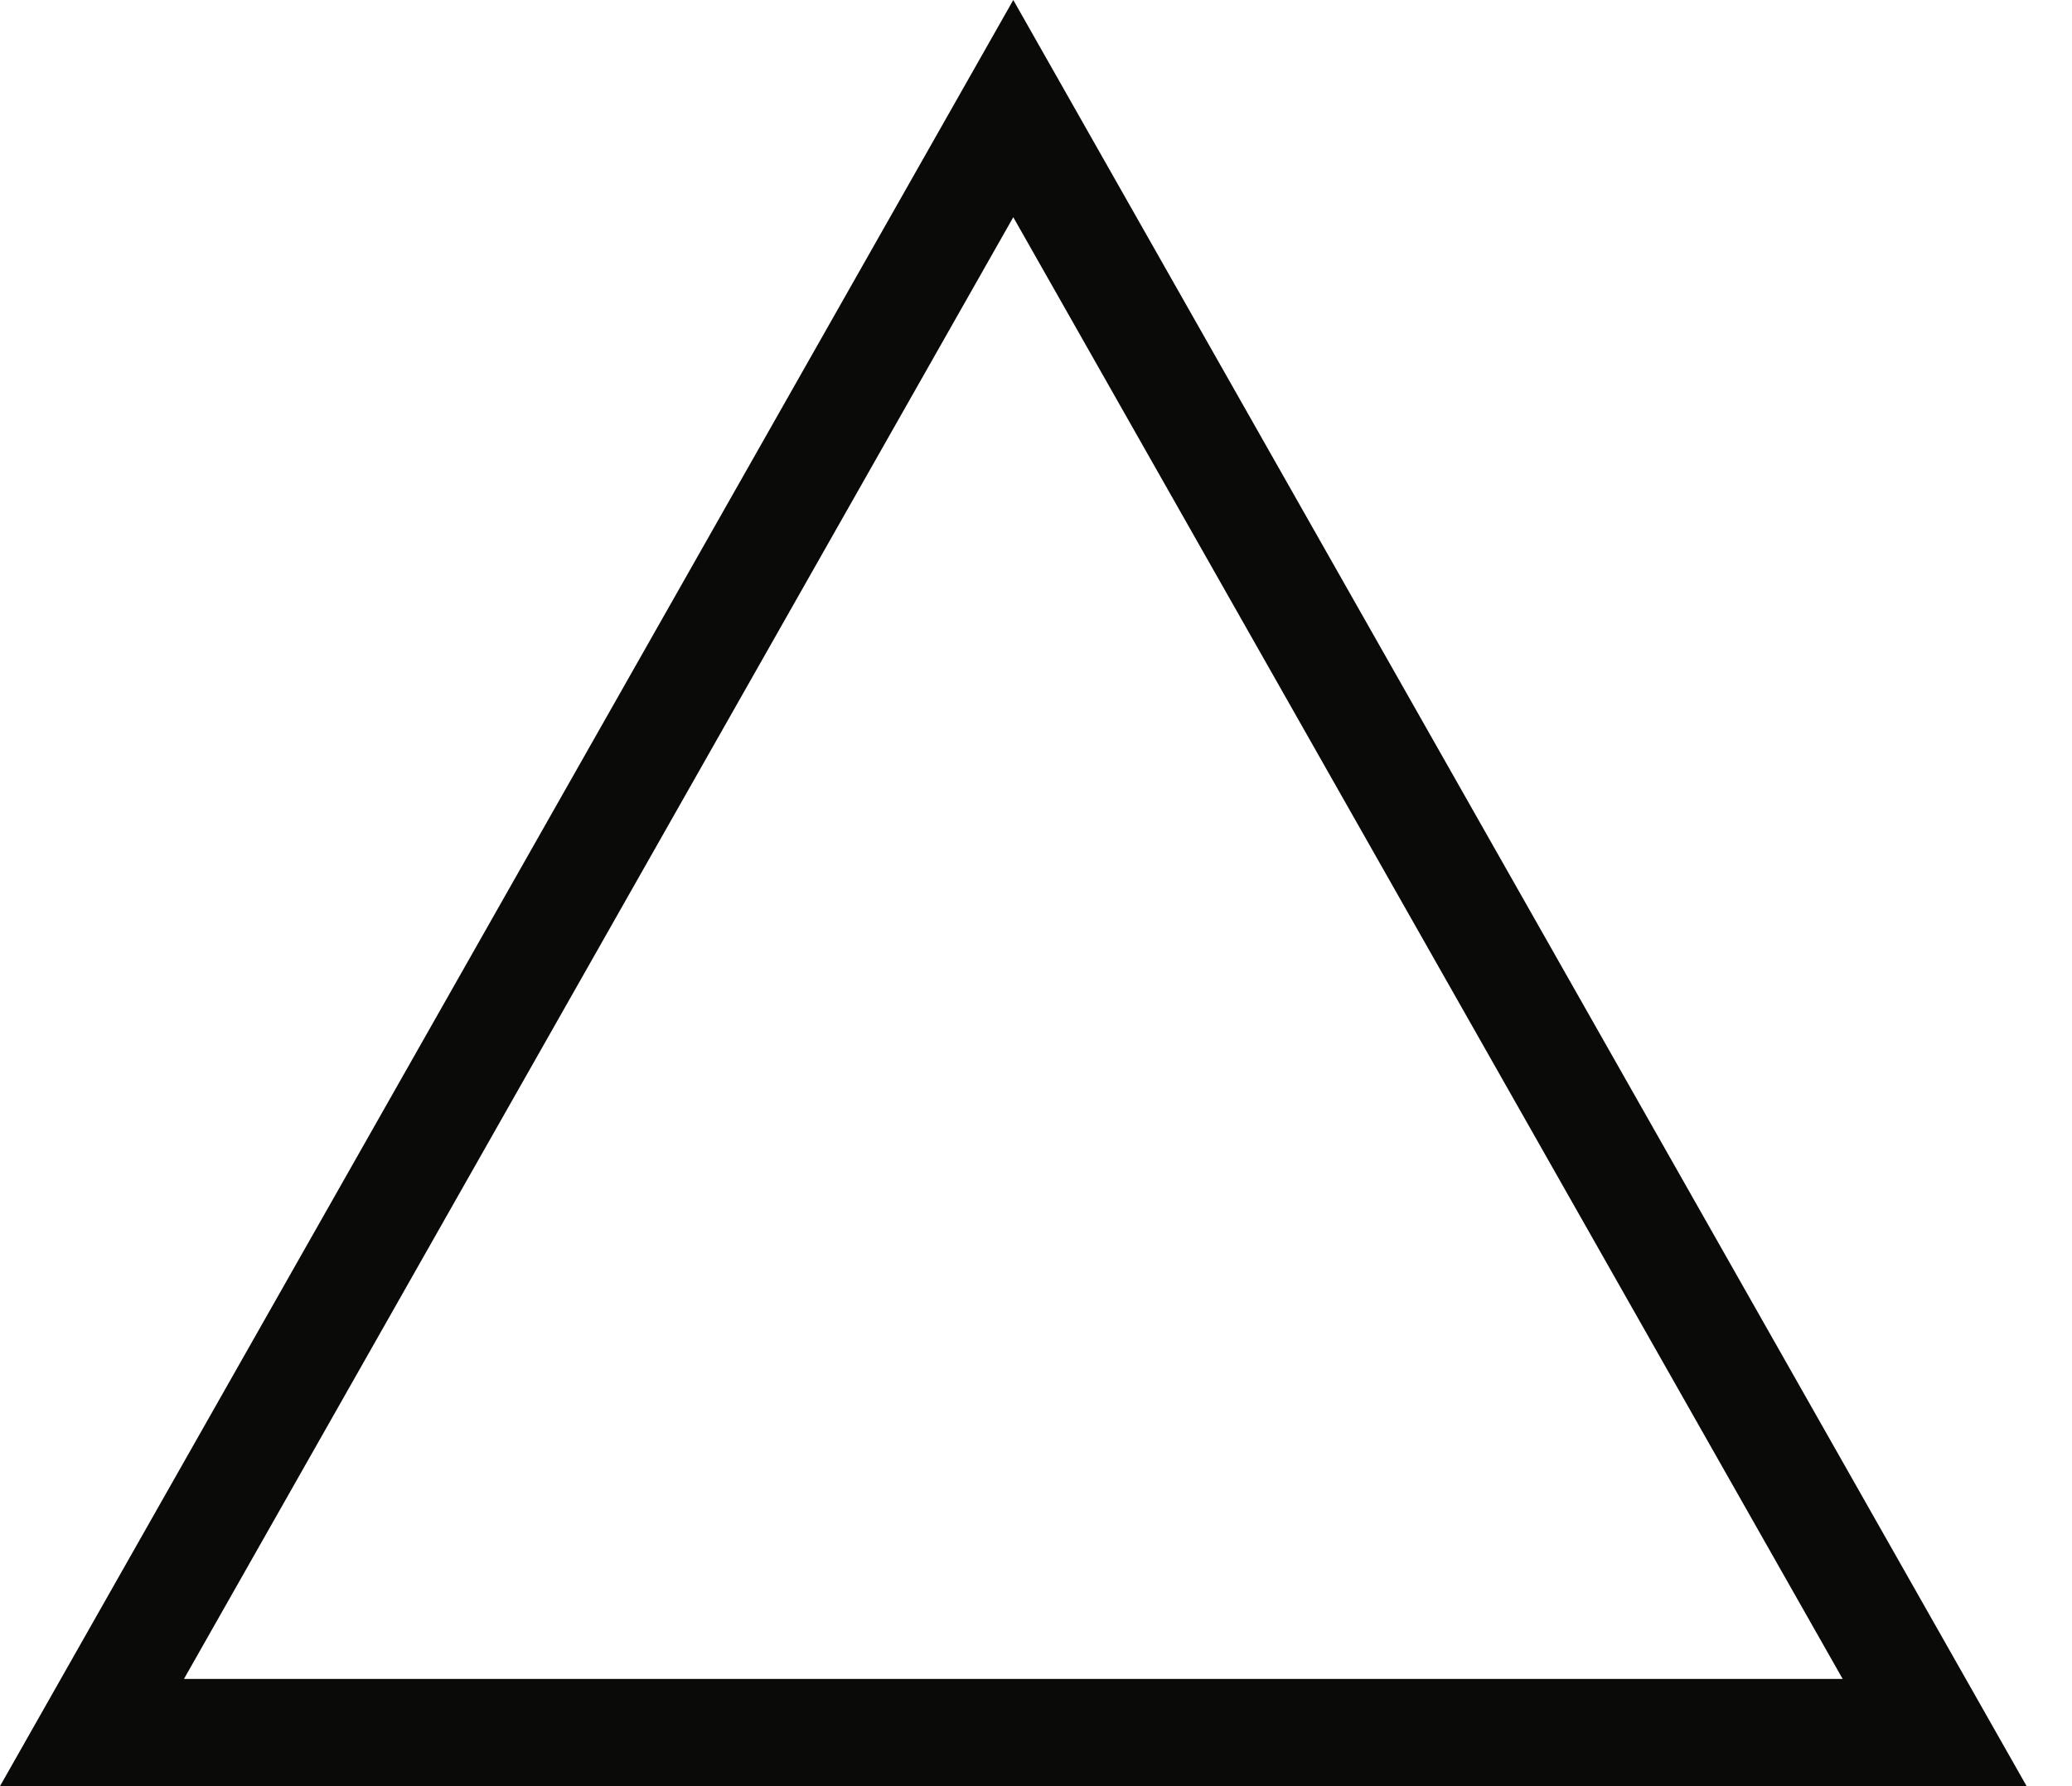 <?xml version="1.0" encoding="UTF-8"?>
<svg width="29px" height="25px" viewBox="0 0 29 25" version="1.1" xmlns="http://www.w3.org/2000/svg" xmlns:xlink="http://www.w3.org/1999/xlink">
    <title>washing-symbol-02</title>
    <g id="Symbols" stroke="none" stroke-width="1" fill="none" fill-rule="evenodd">
        <g id="washing-symbol-02" fill="#0A0B09">
            <path d="M2.575,23.499 L25.79,23.499 L14.182,3.04 L2.575,23.499 Z M28.365,25 L-1.59872116e-14,25 L14.182,0 L28.365,25 L28.365,25 Z"></path>
        </g>
    </g>
</svg>